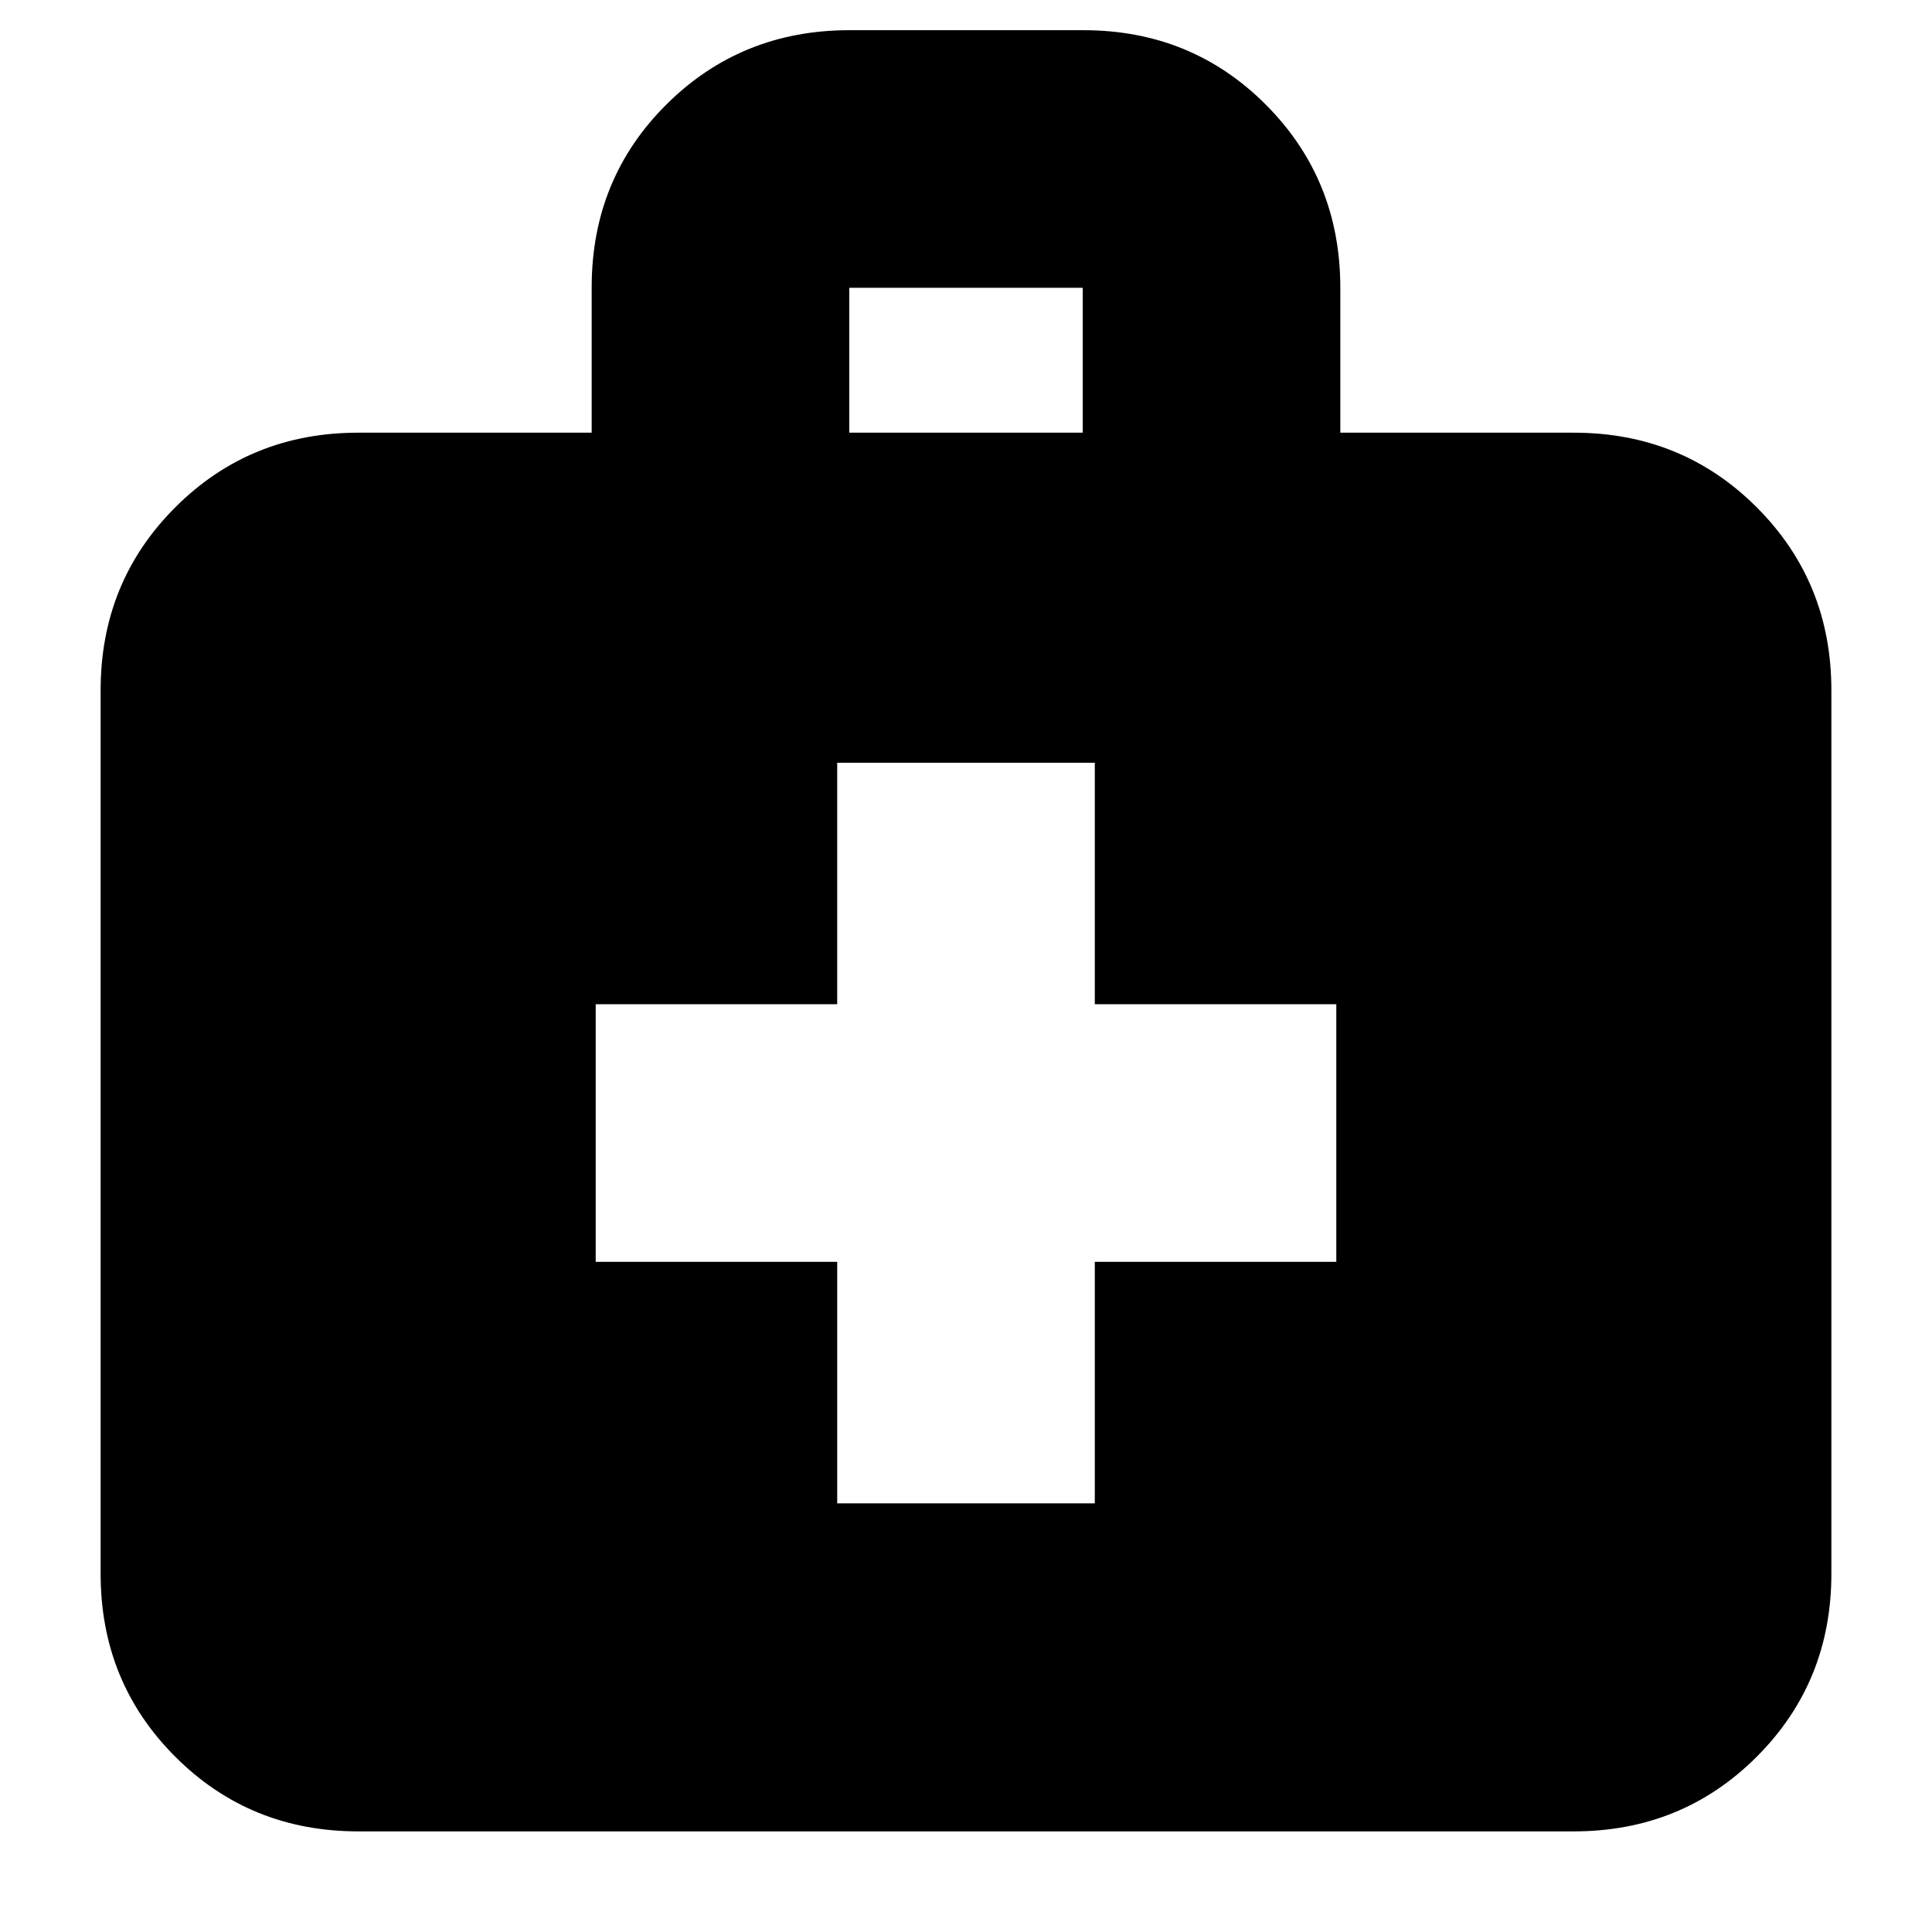 <svg xmlns="http://www.w3.org/2000/svg" height="20" viewBox="0 -960 960 960" width="20"><path d="M178-50q-53.82 0-90.91-37.09Q50-124.18 50-178v-439q0-53.83 37.09-90.91Q124.18-745 178-745h116v-72.21q0-53.92 37.11-90.85Q368.23-945 422.09-945h116.17q53.87 0 90.8 37.09Q666-870.83 666-817v72h116q53.83 0 90.91 37.09Q910-670.83 910-617v439q0 53.82-37.09 90.91Q835.83-50 782-50H178Zm244-695h116v-72H422v72Zm-6 412v120h128v-120h120v-128H544v-120H416v120H296v128h120Z"/></svg>